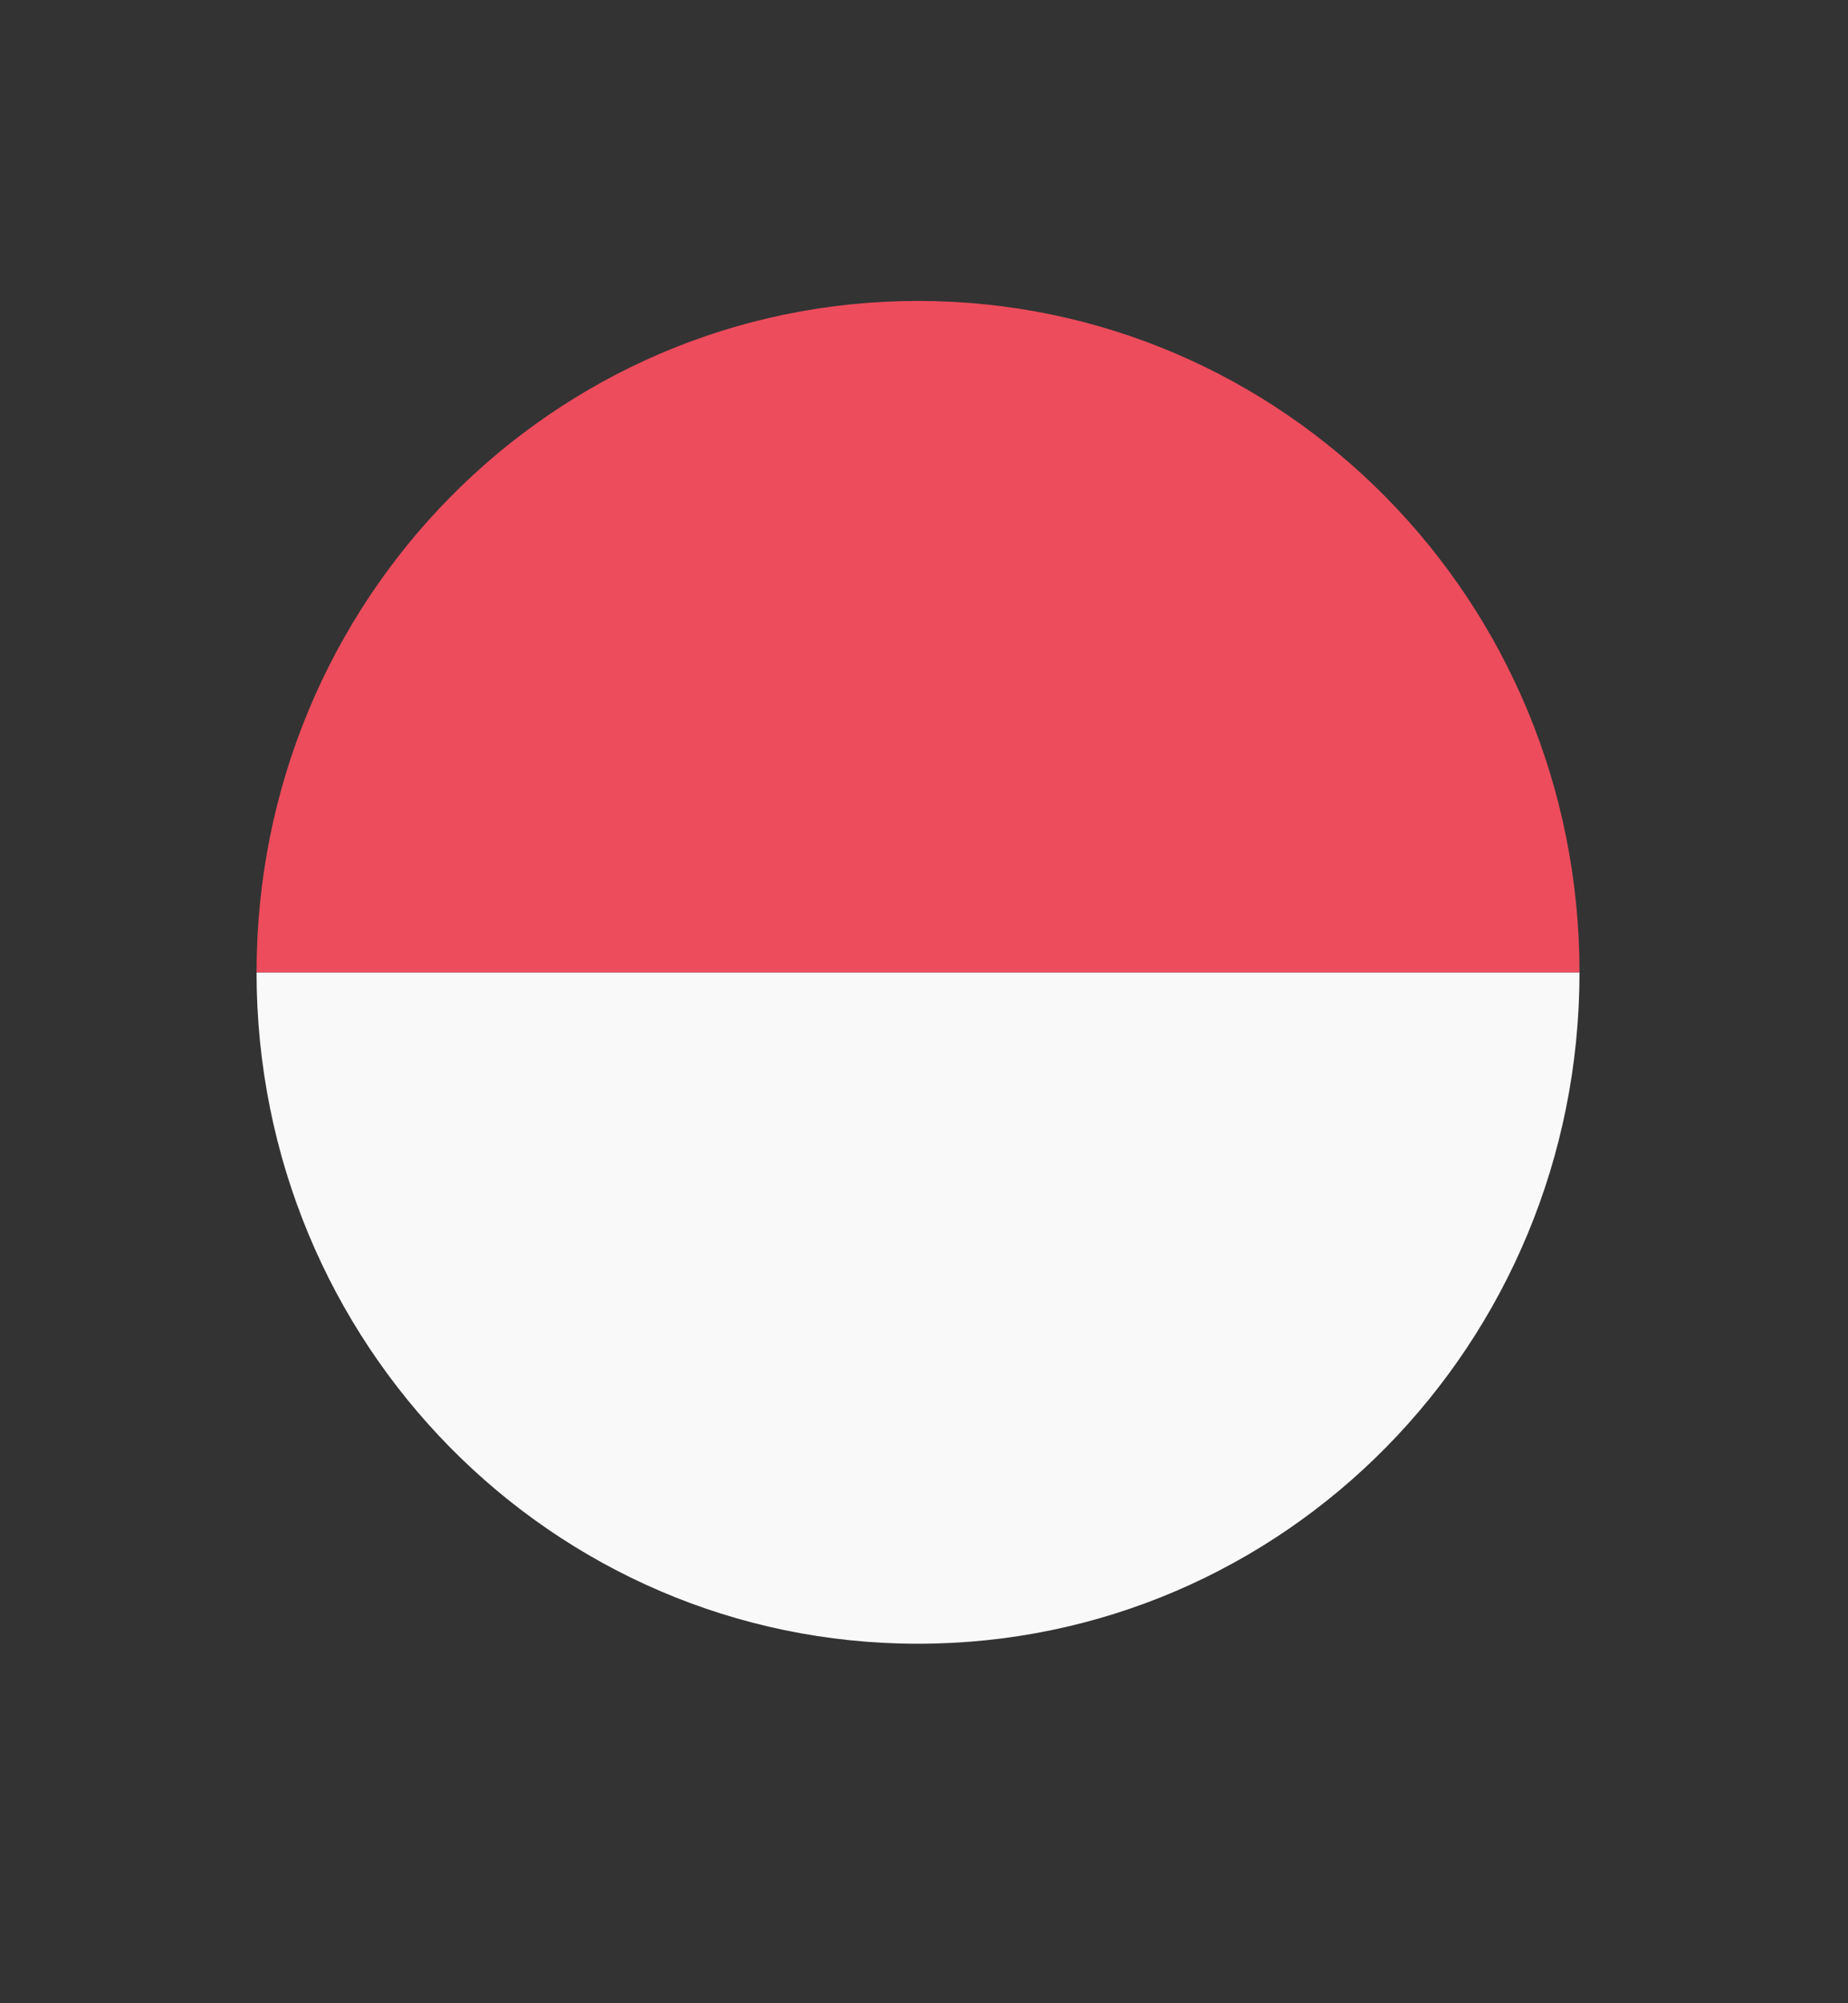 <svg width="24" height="26" viewBox="0 0 24 26" fill="none" xmlns="http://www.w3.org/2000/svg">
<rect x="0" y="0" width="24" height="26" fill="#333333" stroke="none"/>
<path d="M11.922 21.334C16.676 21.334 20.513 17.442 20.513 12.62H3.332C3.332 17.442 7.169 21.334 11.922 21.334Z" fill="#F9F9F9"/>
<path d="M11.922 3.906C7.169 3.906 3.332 7.798 3.332 12.62H20.513C20.513 7.798 16.676 3.906 11.922 3.906Z" fill="#ED4C5C"/>
</svg>
